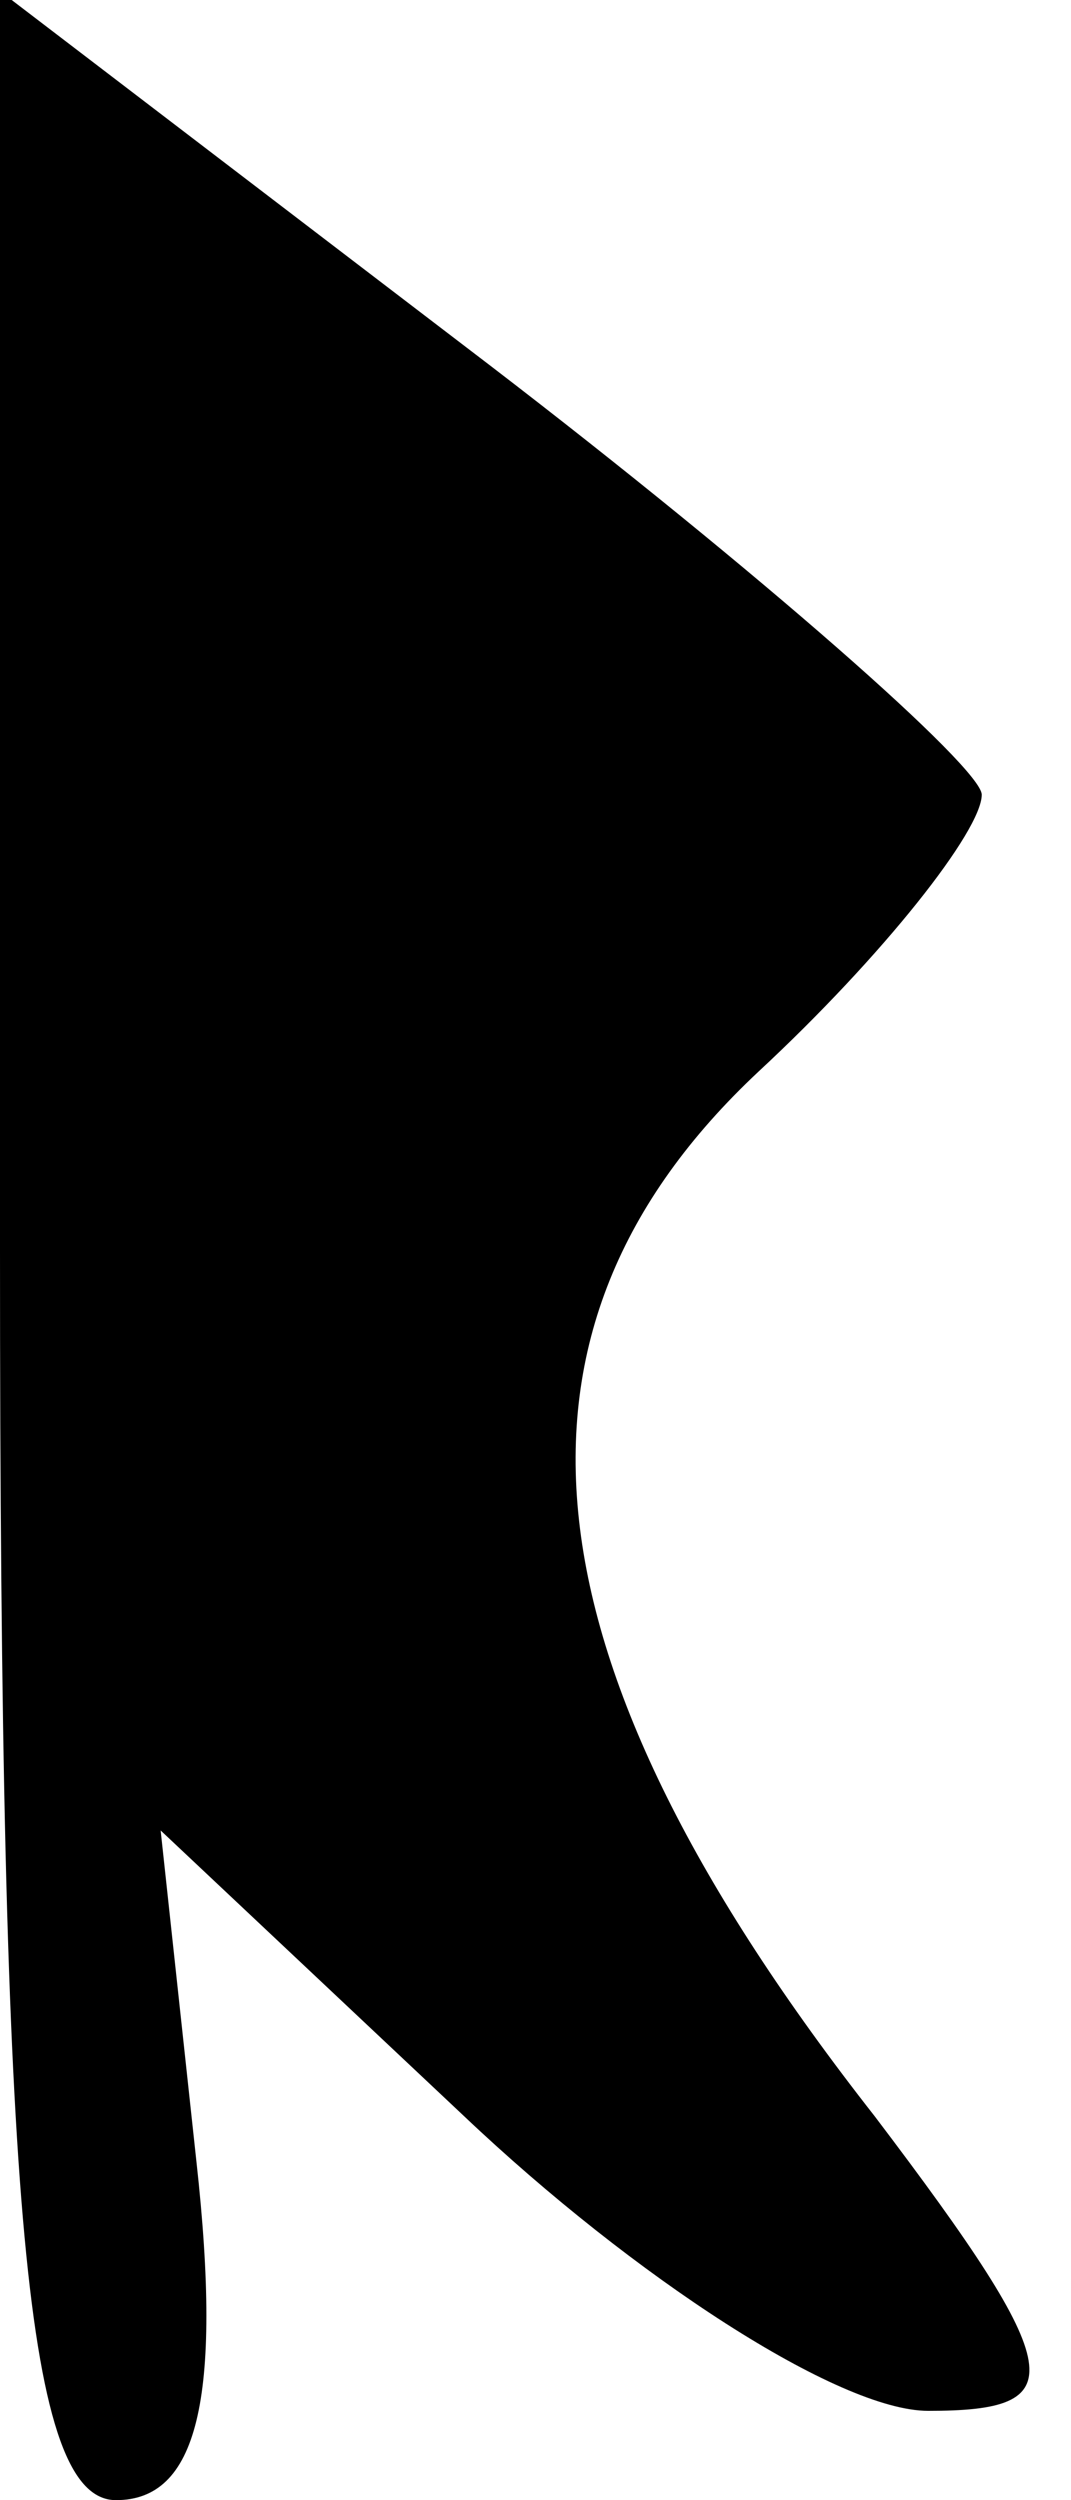 <?xml version="1.0" standalone="no"?>
<!DOCTYPE svg PUBLIC "-//W3C//DTD SVG 20010904//EN"
 "http://www.w3.org/TR/2001/REC-SVG-20010904/DTD/svg10.dtd">
<svg version="1.0" xmlns="http://www.w3.org/2000/svg"
 width="12pt" height="28pt" viewBox="0 0 12 28"
 preserveAspectRatio="xMidYMid meet">
<g transform="translate(0,28) scale(0.1,-0.1)"
fill="#000000" stroke="none">
<path fill="#000000" stroke="none" d="M0 140 c0 -108 3 -140 13 -140 9 0 12
11 9 38 l-4 37 34 -32 c19 -18 42 -33 52 -33 16 0 16 4 -6 33 -40 51 -44 88
-13 117 14 13 25 27 25 31 0 3 -25 25 -55 48 l-55 42 0 -141z"/>
</g>
</svg>
